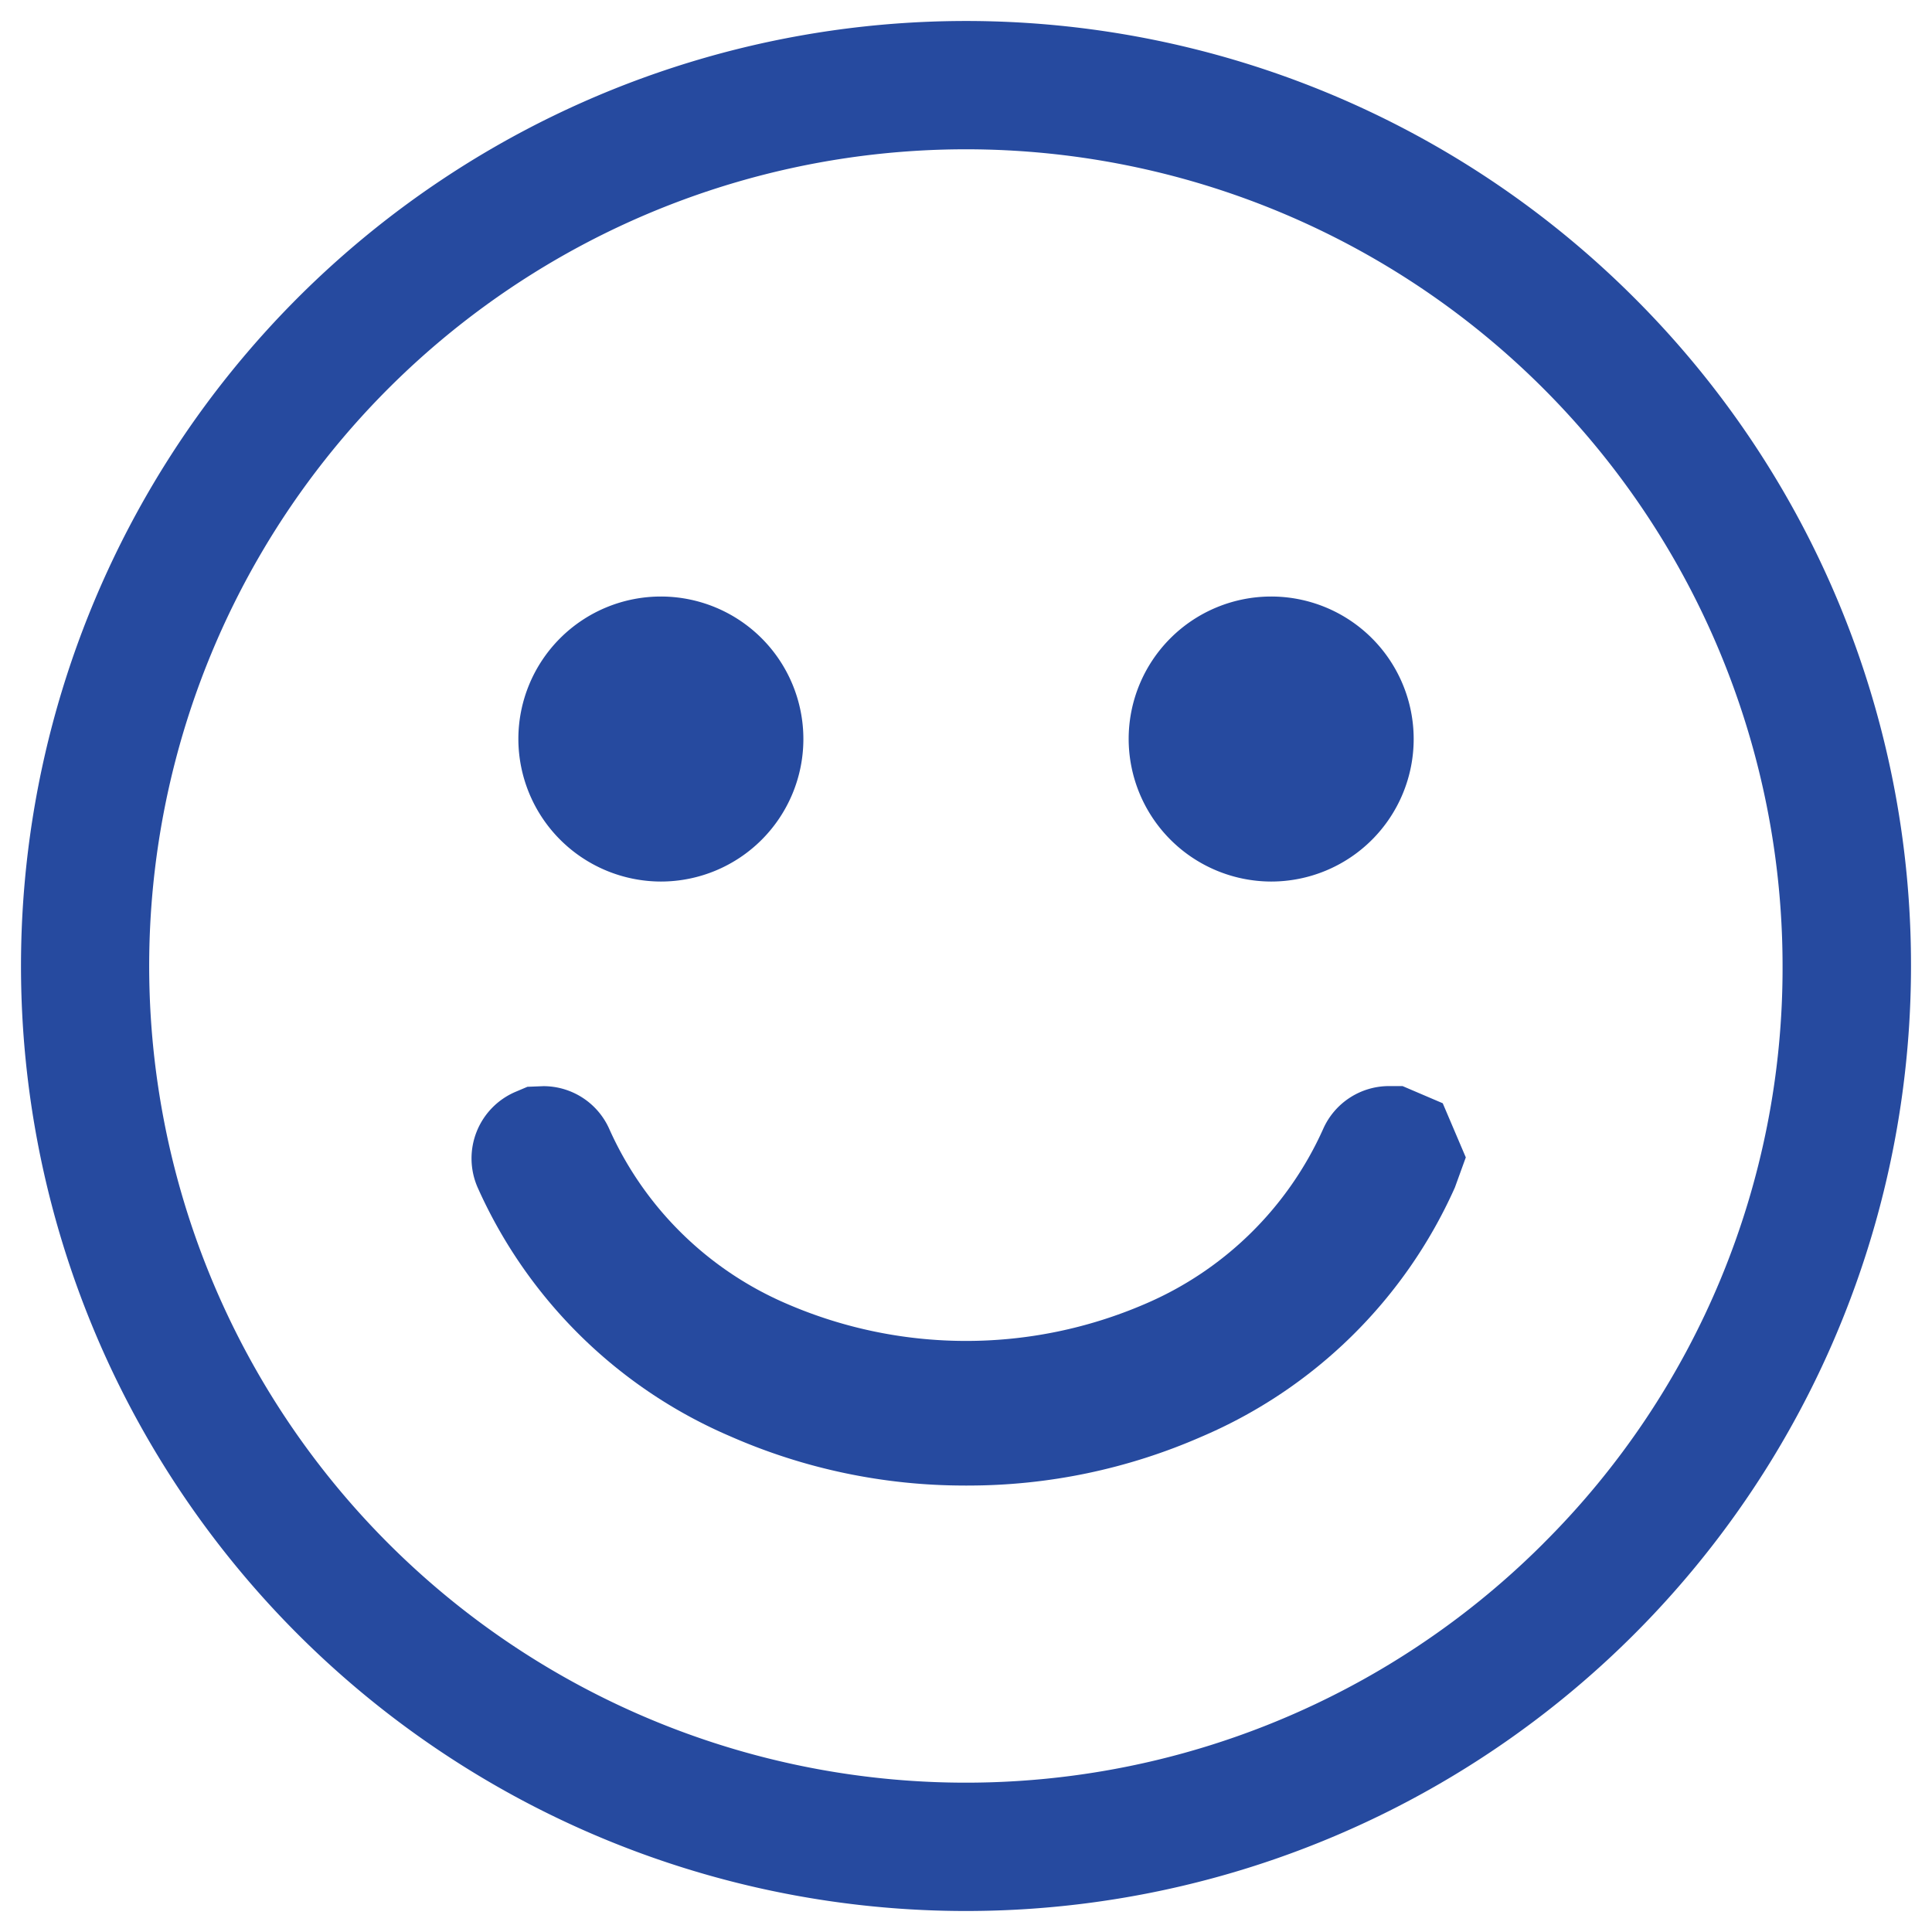 <svg xmlns="http://www.w3.org/2000/svg" width="46" height="45.999" viewBox="0 0 46 45.999">
  <defs>
    <style>
      .cls-1 {
        fill: #264a9f;
        stroke: rgba(0,0,0,0);
        stroke-miterlimit: 10;
      }
    </style>
  </defs>
  <g id="Group_1366" data-name="Group 1366" transform="translate(0.5 0.5)">
    <path id="Path_972" data-name="Path 972" class="cls-1" d="M1070.447,537.243a22.5,22.5,0,1,0,6.59,15.91A22.43,22.43,0,0,0,1070.447,537.243Zm-2.162,29.658a19.445,19.445,0,1,1,5.694-13.748A19.314,19.314,0,0,1,1068.285,566.9Z" transform="translate(-1032.037 -530.653)"/>
    <path id="Path_973" data-name="Path 973" class="cls-1" d="M1043.176,546.4a3.393,3.393,0,1,0-3.394-3.393A3.4,3.4,0,0,0,1043.176,546.4Z" transform="translate(-1027.94 -525.911)"/>
    <path id="Path_974" data-name="Path 974" class="cls-1" d="M1052.68,546.4a3.393,3.393,0,1,0-3.394-3.393A3.4,3.4,0,0,0,1052.68,546.4Z" transform="translate(-1022.913 -525.911)"/>
    <path id="Path_975" data-name="Path 975" class="cls-1" d="M1061.219,547.24h-.32a1.716,1.716,0,0,0-1.567,1.014,8.159,8.159,0,0,1-4.257,4.179,10.748,10.748,0,0,1-8.495,0,8.143,8.143,0,0,1-4.249-4.173,1.716,1.716,0,0,0-1.567-1.018l-.381.015-.286.121a1.723,1.723,0,0,0-.9,2.276,11.574,11.574,0,0,0,6.018,5.926,13.851,13.851,0,0,0,5.584,1.171.422.422,0,0,0,.061,0,13.838,13.838,0,0,0,5.575-1.164,11.577,11.577,0,0,0,6.03-5.932l.26-.717-.549-1.289Z" transform="translate(-1028.325 -521.881)"/>
  </g>
</svg>
